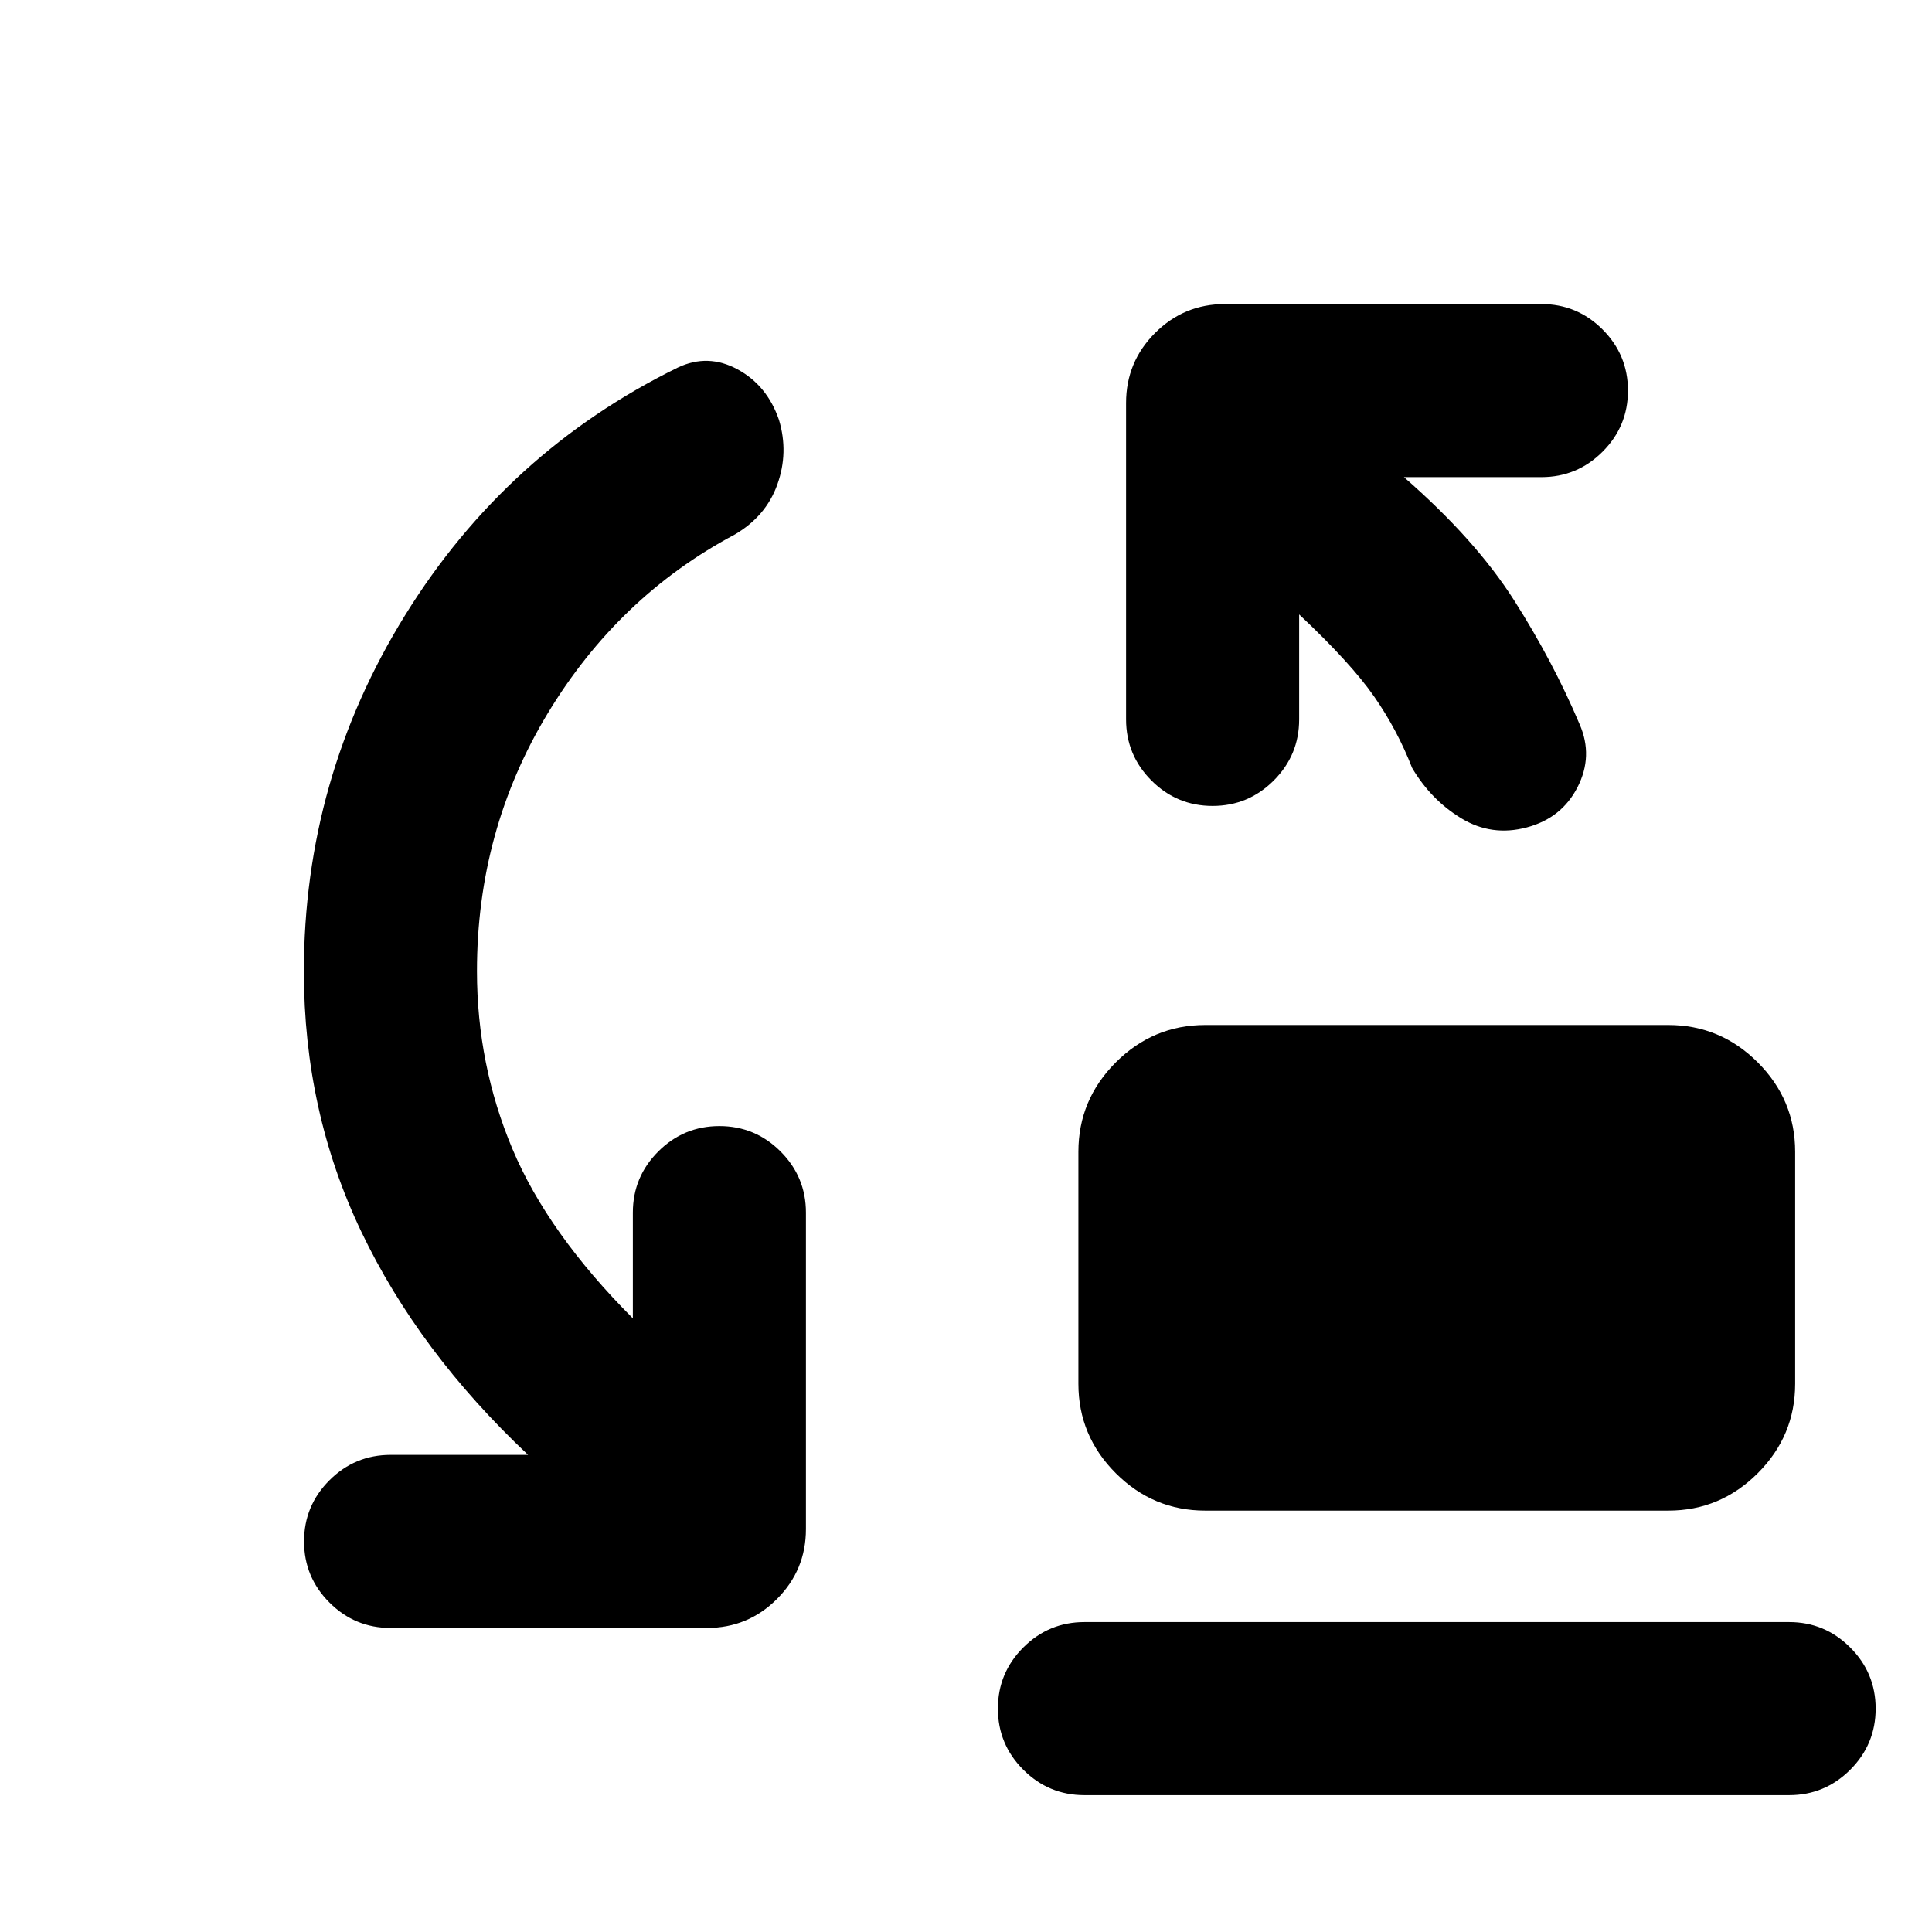 <svg xmlns="http://www.w3.org/2000/svg" height="24" viewBox="0 -960 960 960" width="24"><path d="M598.85-209.39q-25.84 0-44.42-18.58-18.58-18.58-18.58-44.42v-115.3q0-25.84 18.58-44.42 18.58-18.58 44.42-18.58H829q25.83 0 44.42 18.58Q892-413.53 892-387.69v115.3q0 25.84-18.58 44.42-18.59 18.58-44.42 18.58H598.85ZM538.85-68q-17.75 0-30.38-12.63-12.62-12.63-12.62-30.38 0-17.76 12.62-30.37Q521.1-154 538.85-154H889q17.75 0 30.37 12.63Q932-128.74 932-110.99q0 17.76-12.63 30.37Q906.75-68 889-68H538.85ZM237-477.46q0 46.44 17.61 88.33 17.62 41.9 59.85 84.21v-52.54q0-17.75 12.63-30.38 12.63-12.62 30.38-12.62 17.76 0 30.38 12.62 12.61 12.63 12.61 30.38v157.23q0 20.36-14.39 34.76-14.4 14.39-34.76 14.39H194.08q-17.75 0-30.38-12.63-12.62-12.63-12.62-30.38 0-17.76 12.62-30.37 12.63-12.62 30.38-12.62h68.31Q208-288.31 179.5-348.04T151-477.28q0-95.72 50.27-176.99 50.27-81.27 135.58-123.11 14.92-7.08 29.65.92 14.73 8 20.58 25.15 4.84 16.16-.81 32-5.66 15.85-21.19 24.92-57.85 30.77-92.97 88.93-35.11 58.15-35.11 128Zm408.54-177.23v52.15q0 17.75-12.63 30.38-12.63 12.62-30.38 12.62-17.76 0-30.38-12.62-12.61-12.63-12.61-30.38v-157.23q0-20.36 14.39-34.76 14.4-14.39 34.76-14.39h157.23q17.75 0 30.38 12.63 12.62 12.63 12.62 30.38 0 17.76-12.62 30.37-12.63 12.62-30.38 12.62h-68.31q35.54 31 54.81 61.31 19.27 30.3 32.5 61.53 6.85 15.77-1.04 31.2-7.88 15.42-25.26 20.03-17.39 4.62-32.43-4.48-15.04-9.1-24.5-25.05-7.38-19-18.96-35.62-11.58-16.62-37.19-40.69Z"/></svg>